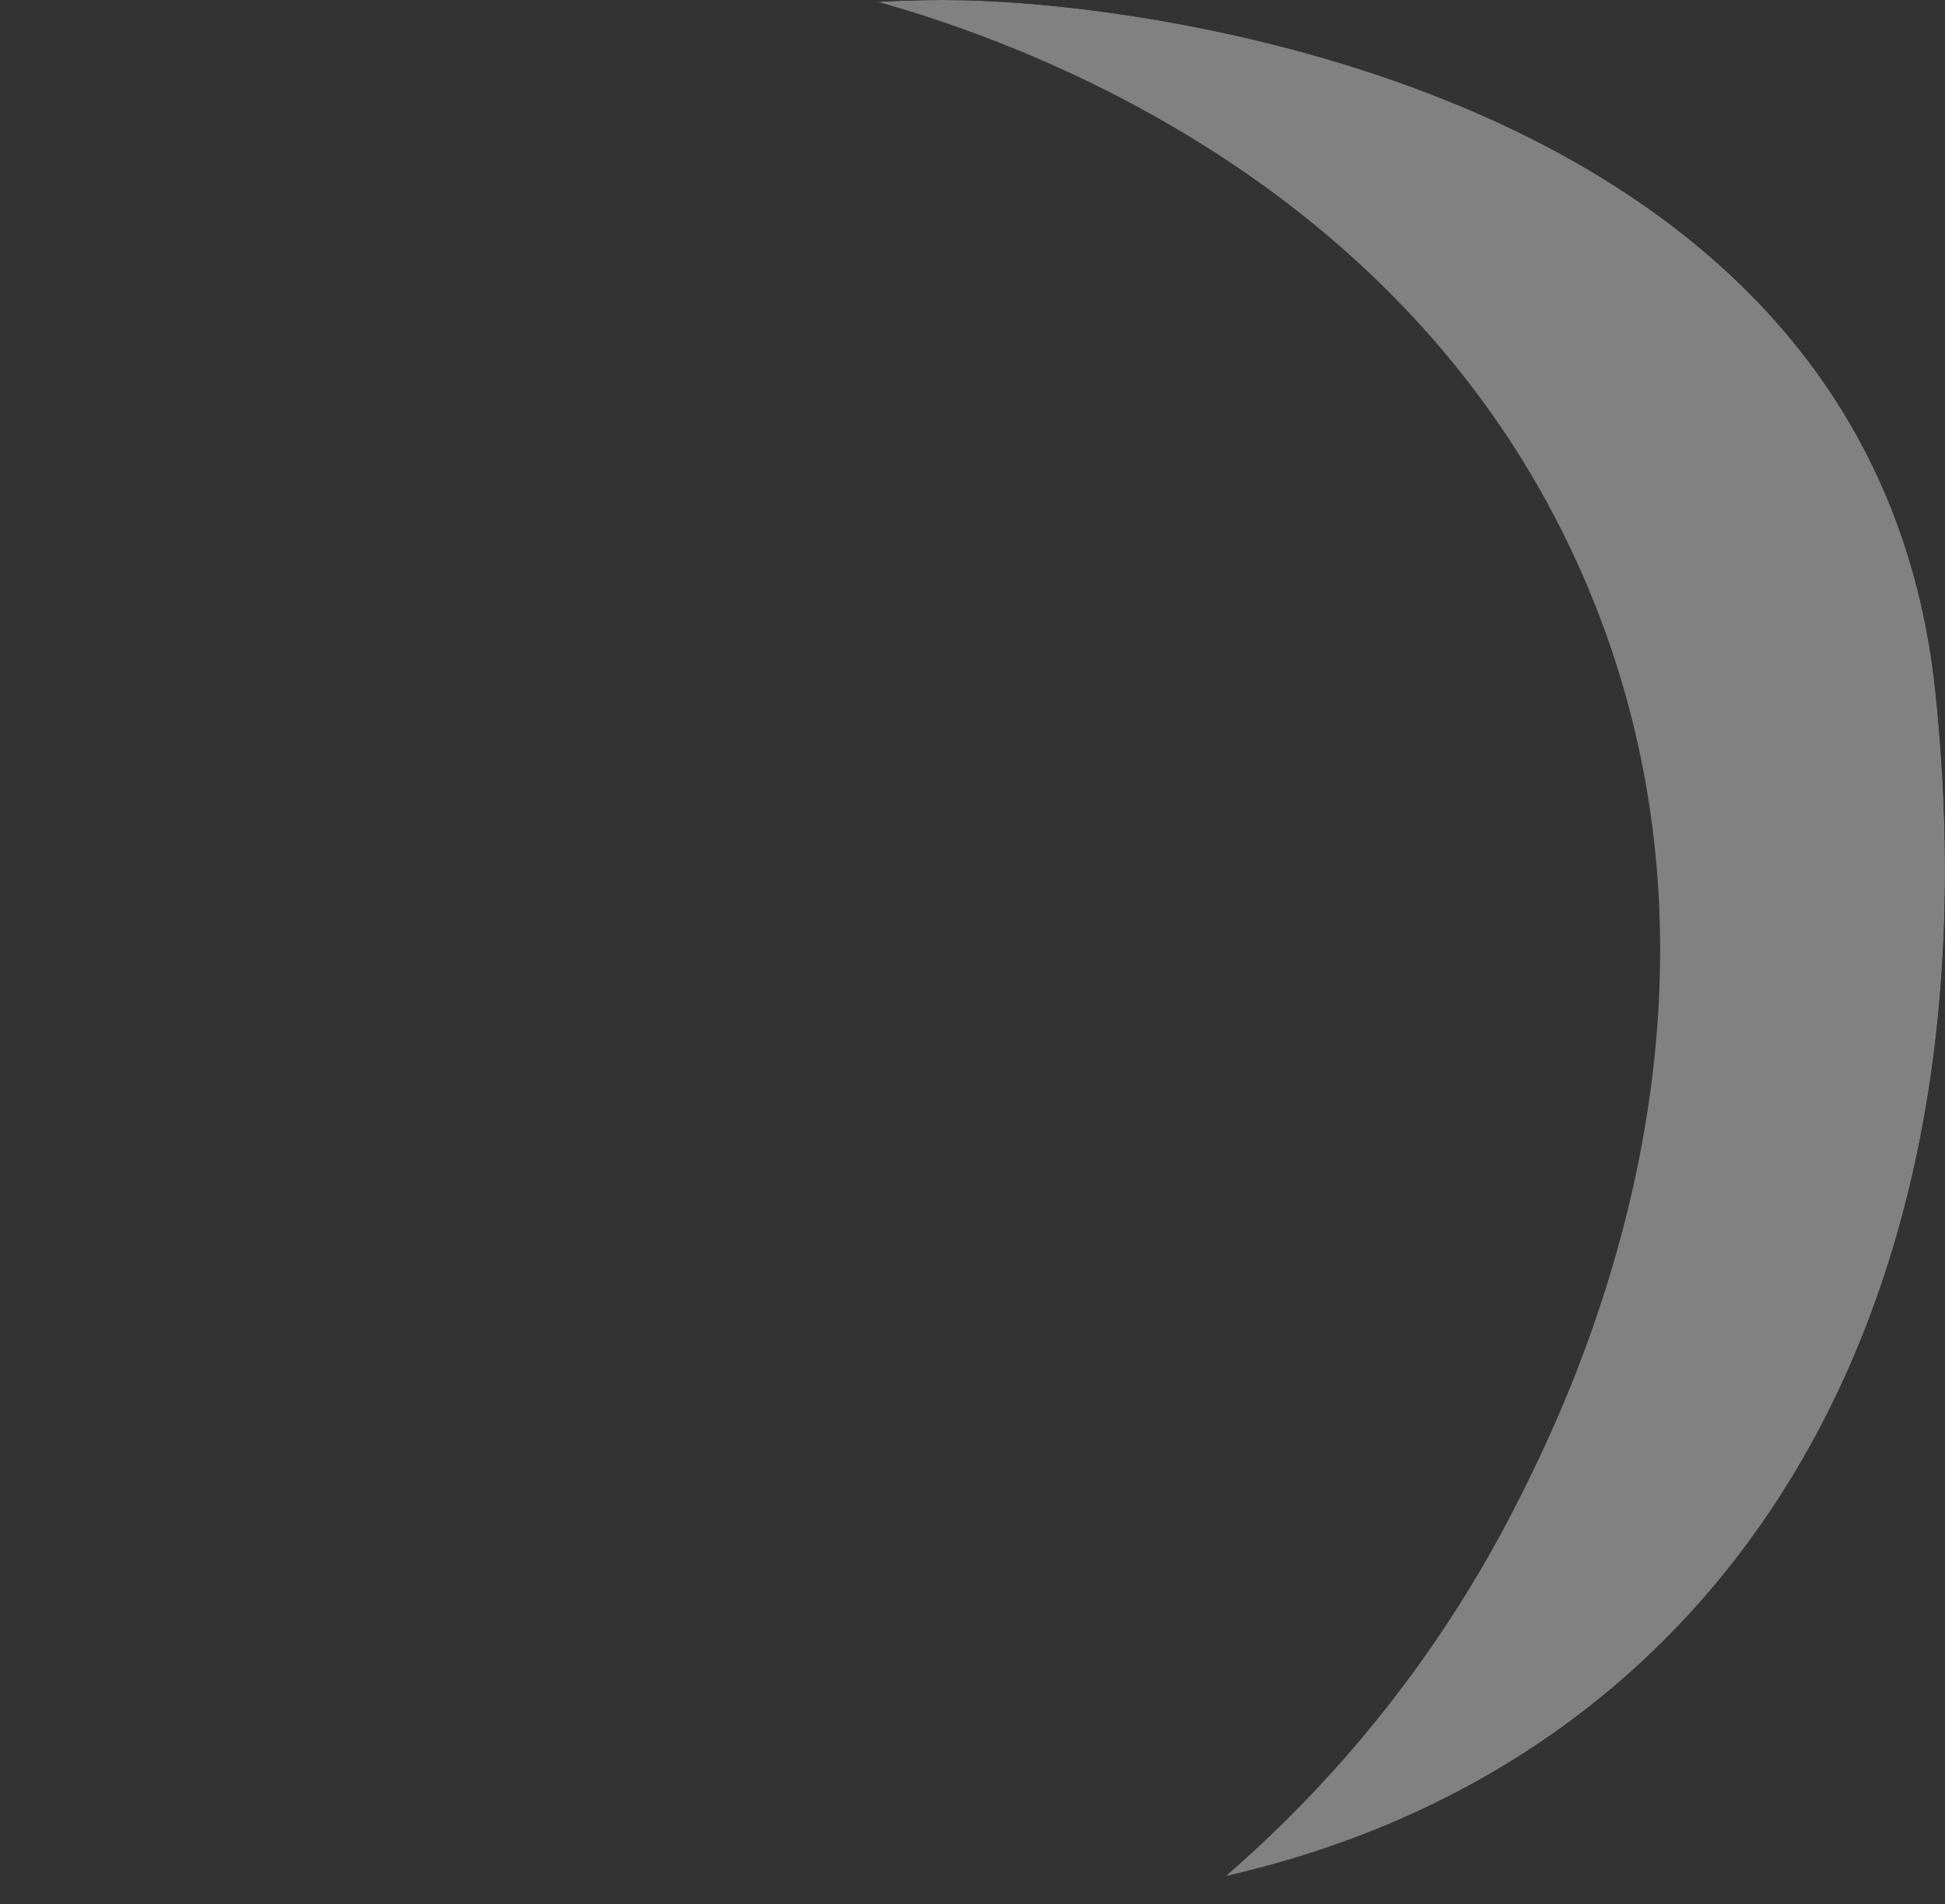 <svg xmlns="http://www.w3.org/2000/svg" xmlns:xlink="http://www.w3.org/1999/xlink" width="209.817" height="205.399" viewBox="0 0 209.817 205.399">
  <rect x="0" y="0" width="209.817" height="205.399" fill="#333333" stroke="none"/>
  <defs>
    <clipPath id="clip-path">
      <path id="Tracé_11781" data-name="Tracé 11781" d="M1633.164-394.815c-13.892,83.355,37.193,130.086,104.477,128.823h0c67.286-1.264,110.359-50.719,102.019-130.718h0c-7.507-71.985-102.019-74.514-102.019-74.514h0s-1.851-.142-5.061-.142h0c-19.26,0-87.509,5.105-99.416,76.551" fill="none"/>
    </clipPath>
    <clipPath id="clip-path-2">
      <rect id="Rectangle_545" data-name="Rectangle 545" width="139.51" height="208.527" transform="translate(1716.44 -476.626)" fill="none"/>
    </clipPath>
    <clipPath id="clip-path-3">
      <path id="Tracé_11780" data-name="Tracé 11780" d="M1716.44-268.1h139.512V-476.626H1716.44Z" fill="none"/>
    </clipPath>
  </defs>
  <g id="Groupe_839" data-name="Groupe 839" transform="translate(-1630.873 471.366)" clip-path="url(#clip-path)">
    <g id="Groupe_838" data-name="Groupe 838" opacity="0.38">
      <g id="Groupe_837" data-name="Groupe 837">
        <g id="Groupe_836" data-name="Groupe 836" clip-path="url(#clip-path-2)">
          <g id="Groupe_835" data-name="Groupe 835" clip-path="url(#clip-path-3)">
            <g id="Groupe_834" data-name="Groupe 834" transform="translate(1716.436 -473.317)">
              <path id="Tracé_11779" data-name="Tracé 11779" d="M0,0C4.406.757,63.056,11.847,85.605,65c19.564,46.109-2.624,89.5-7.925,99.873a132.164,132.164,0,0,1-31,39.43c10.47,1.477,27.78,2.2,45.267-6.138,47.743-22.76,47.624-89.579,47.558-93.533C139.35,95.2,137.28,53.7,102.752,23.281,59.641-14.7,4.655-1.225,0,0" fill="#fff"/>
            </g>
          </g>
        </g>
      </g>
    </g>
  </g>
</svg>
